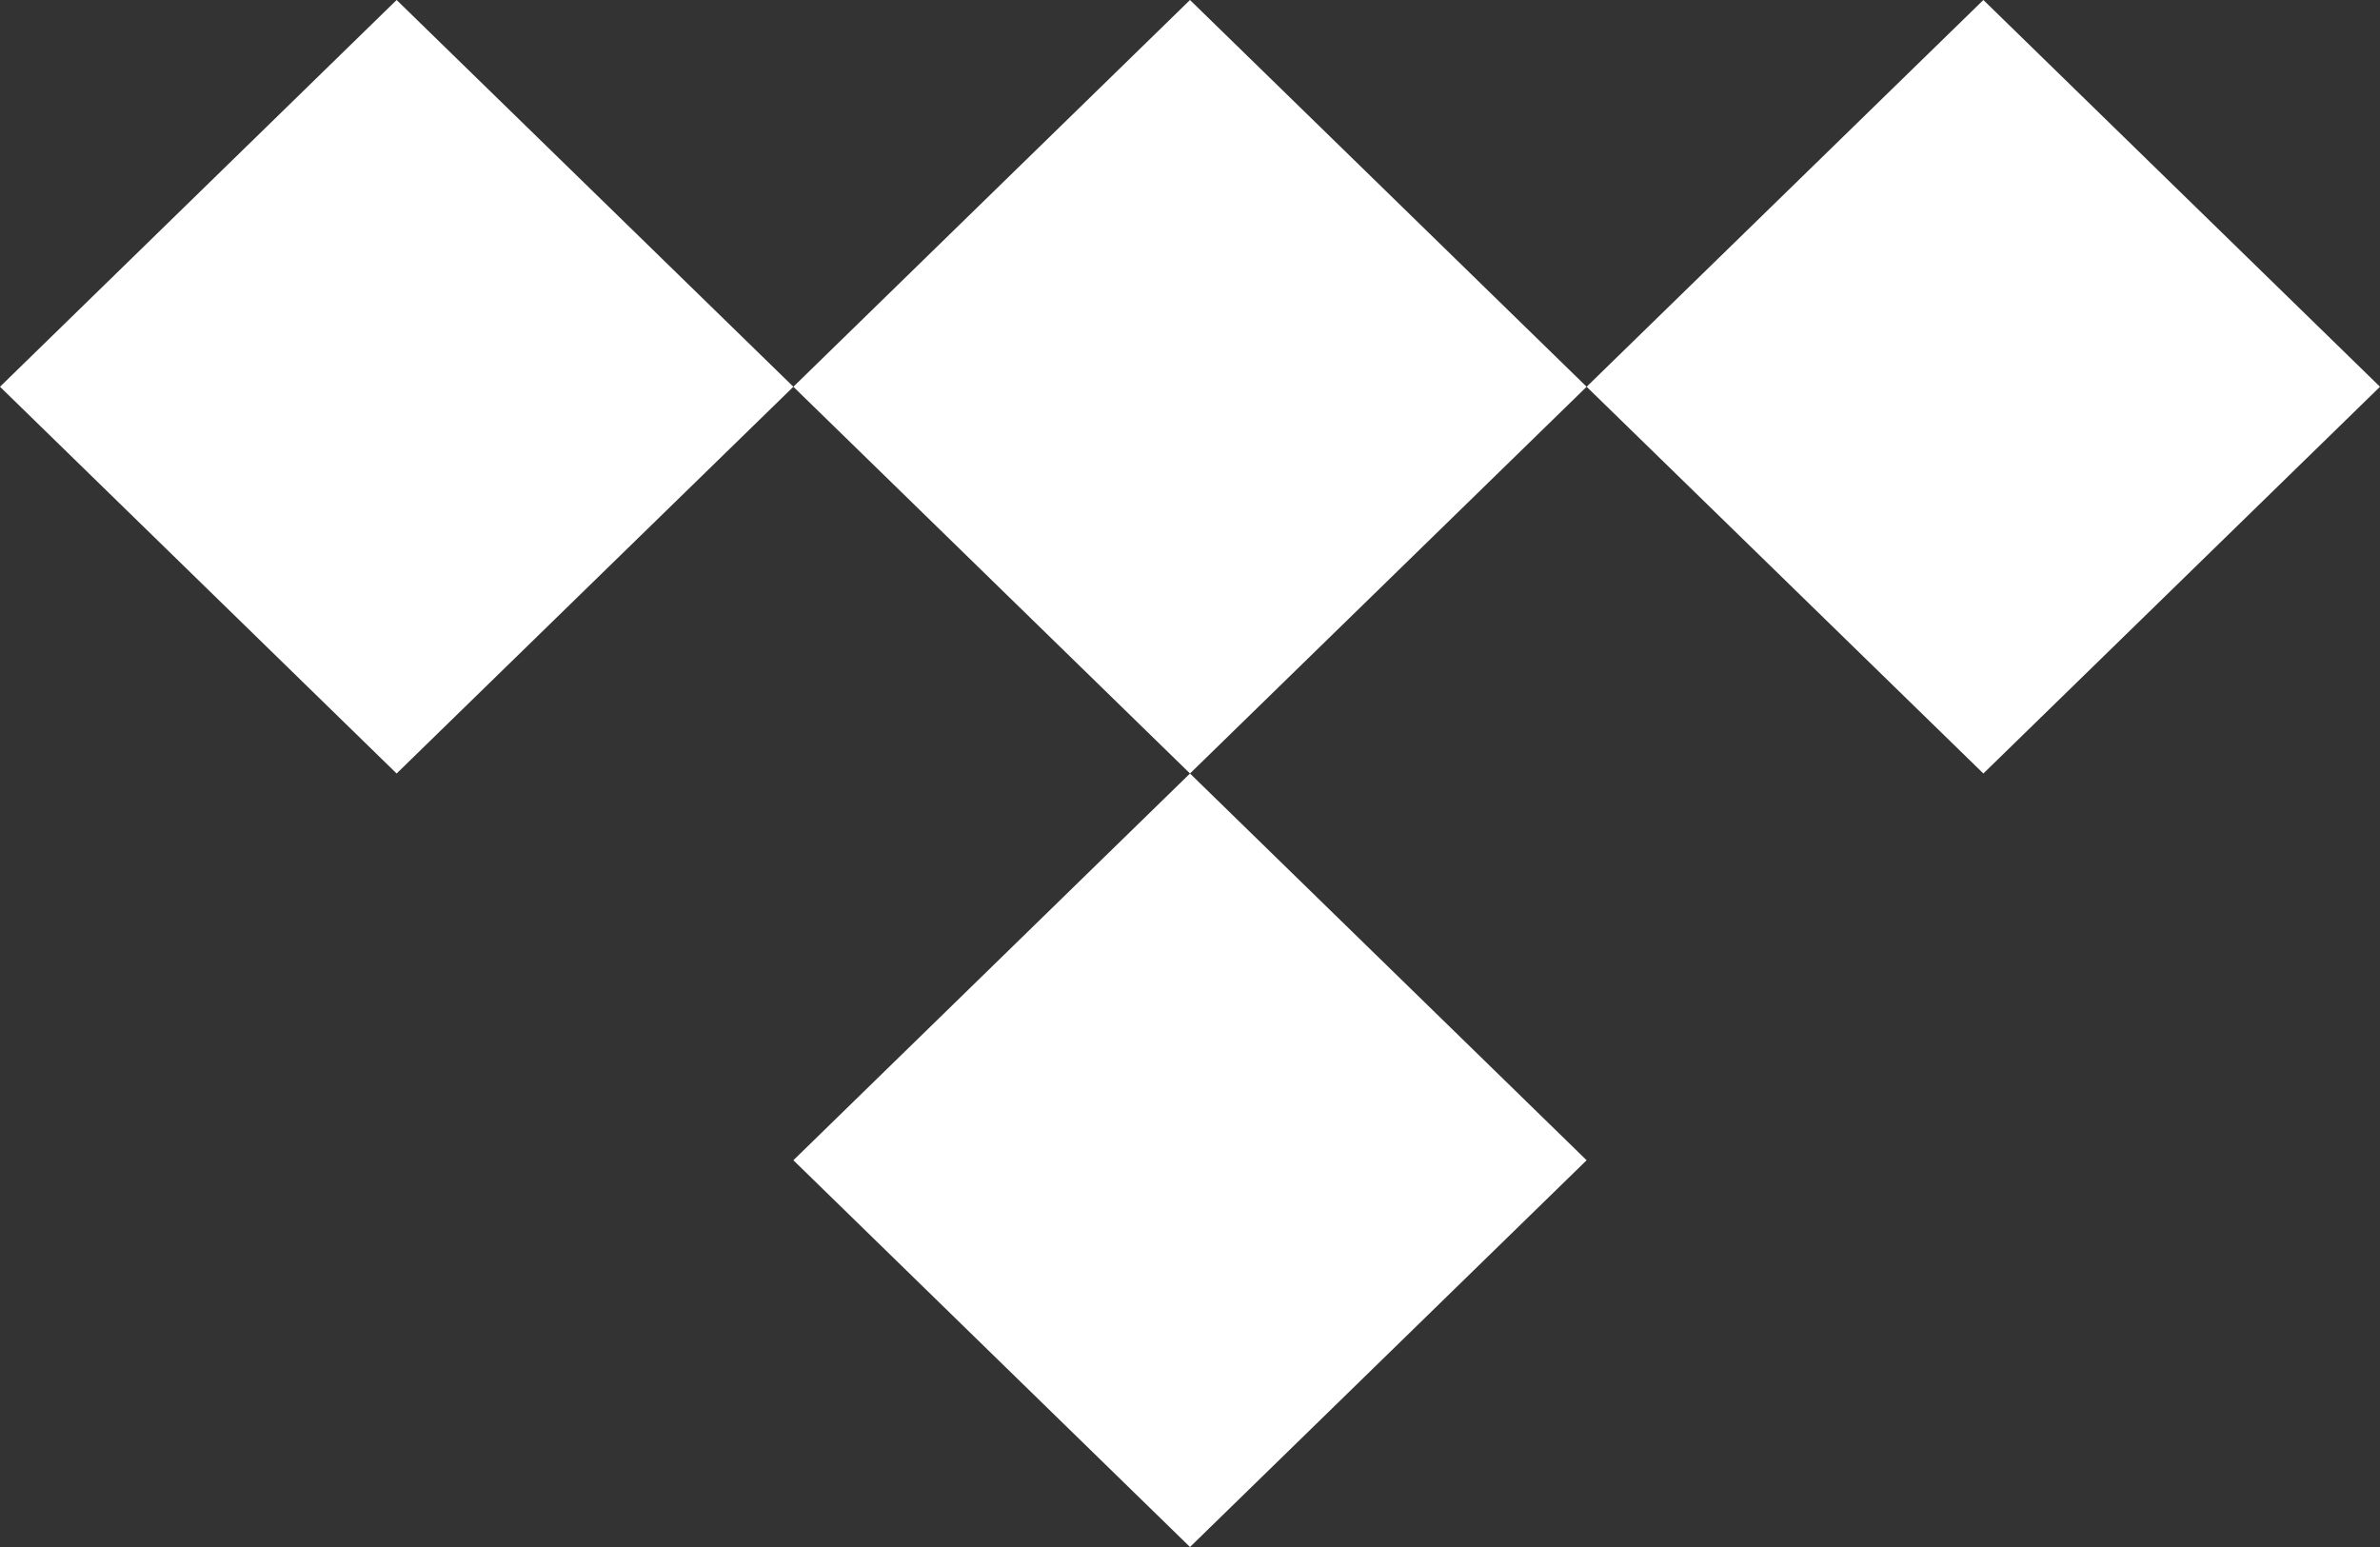 <?xml version="1.0" encoding="UTF-8" standalone="no"?>
<svg
   viewBox="0 0 20 13"
   fill="none"
   version="1.1"
   id="svg4"
   sodipodi:docname="icon_monochrome.svg"
   width="20"
   height="13"
   inkscape:version="1.3.2 (091e20e, 2023-11-25, custom)"
   xmlns:inkscape="http://www.inkscape.org/namespaces/inkscape"
   xmlns:sodipodi="http://sodipodi.sourceforge.net/DTD/sodipodi-0.dtd"
   xmlns="http://www.w3.org/2000/svg"
   xmlns:svg="http://www.w3.org/2000/svg">
  <rect x="0" y="0" width="20" height="13" fill="#333333" stroke="none"/>
  <defs
     id="defs4" />
  <sodipodi:namedview
     id="namedview4"
     pagecolor="#ffffff"
     bordercolor="#000000"
     borderopacity="0.25"
     inkscape:showpageshadow="2"
     inkscape:pageopacity="0.0"
     inkscape:pagecheckerboard="0"
     inkscape:deskcolor="#d1d1d1"
     inkscape:zoom="35.64"
     inkscape:cx="11.994949"
     inkscape:cy="12.5"
     inkscape:window-width="1920"
     inkscape:window-height="1129"
     inkscape:window-x="-8"
     inkscape:window-y="-8"
     inkscape:window-maximized="1"
     inkscape:current-layer="svg4" />
  <g
     id="g4"
     transform="translate(-2,-6.5)">
    <path
       d="M 2,9.75 5.333,6.5 8.667,9.75 5.333,13 Z"
       fill="#ffffff"
       id="path1" />
    <path
       d="M 8.667,9.75 12,6.5 15.333,9.75 12,13 Z"
       fill="#ffffff"
       id="path2" />
    <path
       d="M 15.333,9.75 18.667,6.5 22,9.75 18.667,13 Z"
       fill="#ffffff"
       id="path3" />
    <path
       d="M 8.667,16.25 12,13 15.333,16.25 12,19.5 Z"
       fill="#ffffff"
       id="path4" />
  </g>
</svg>
